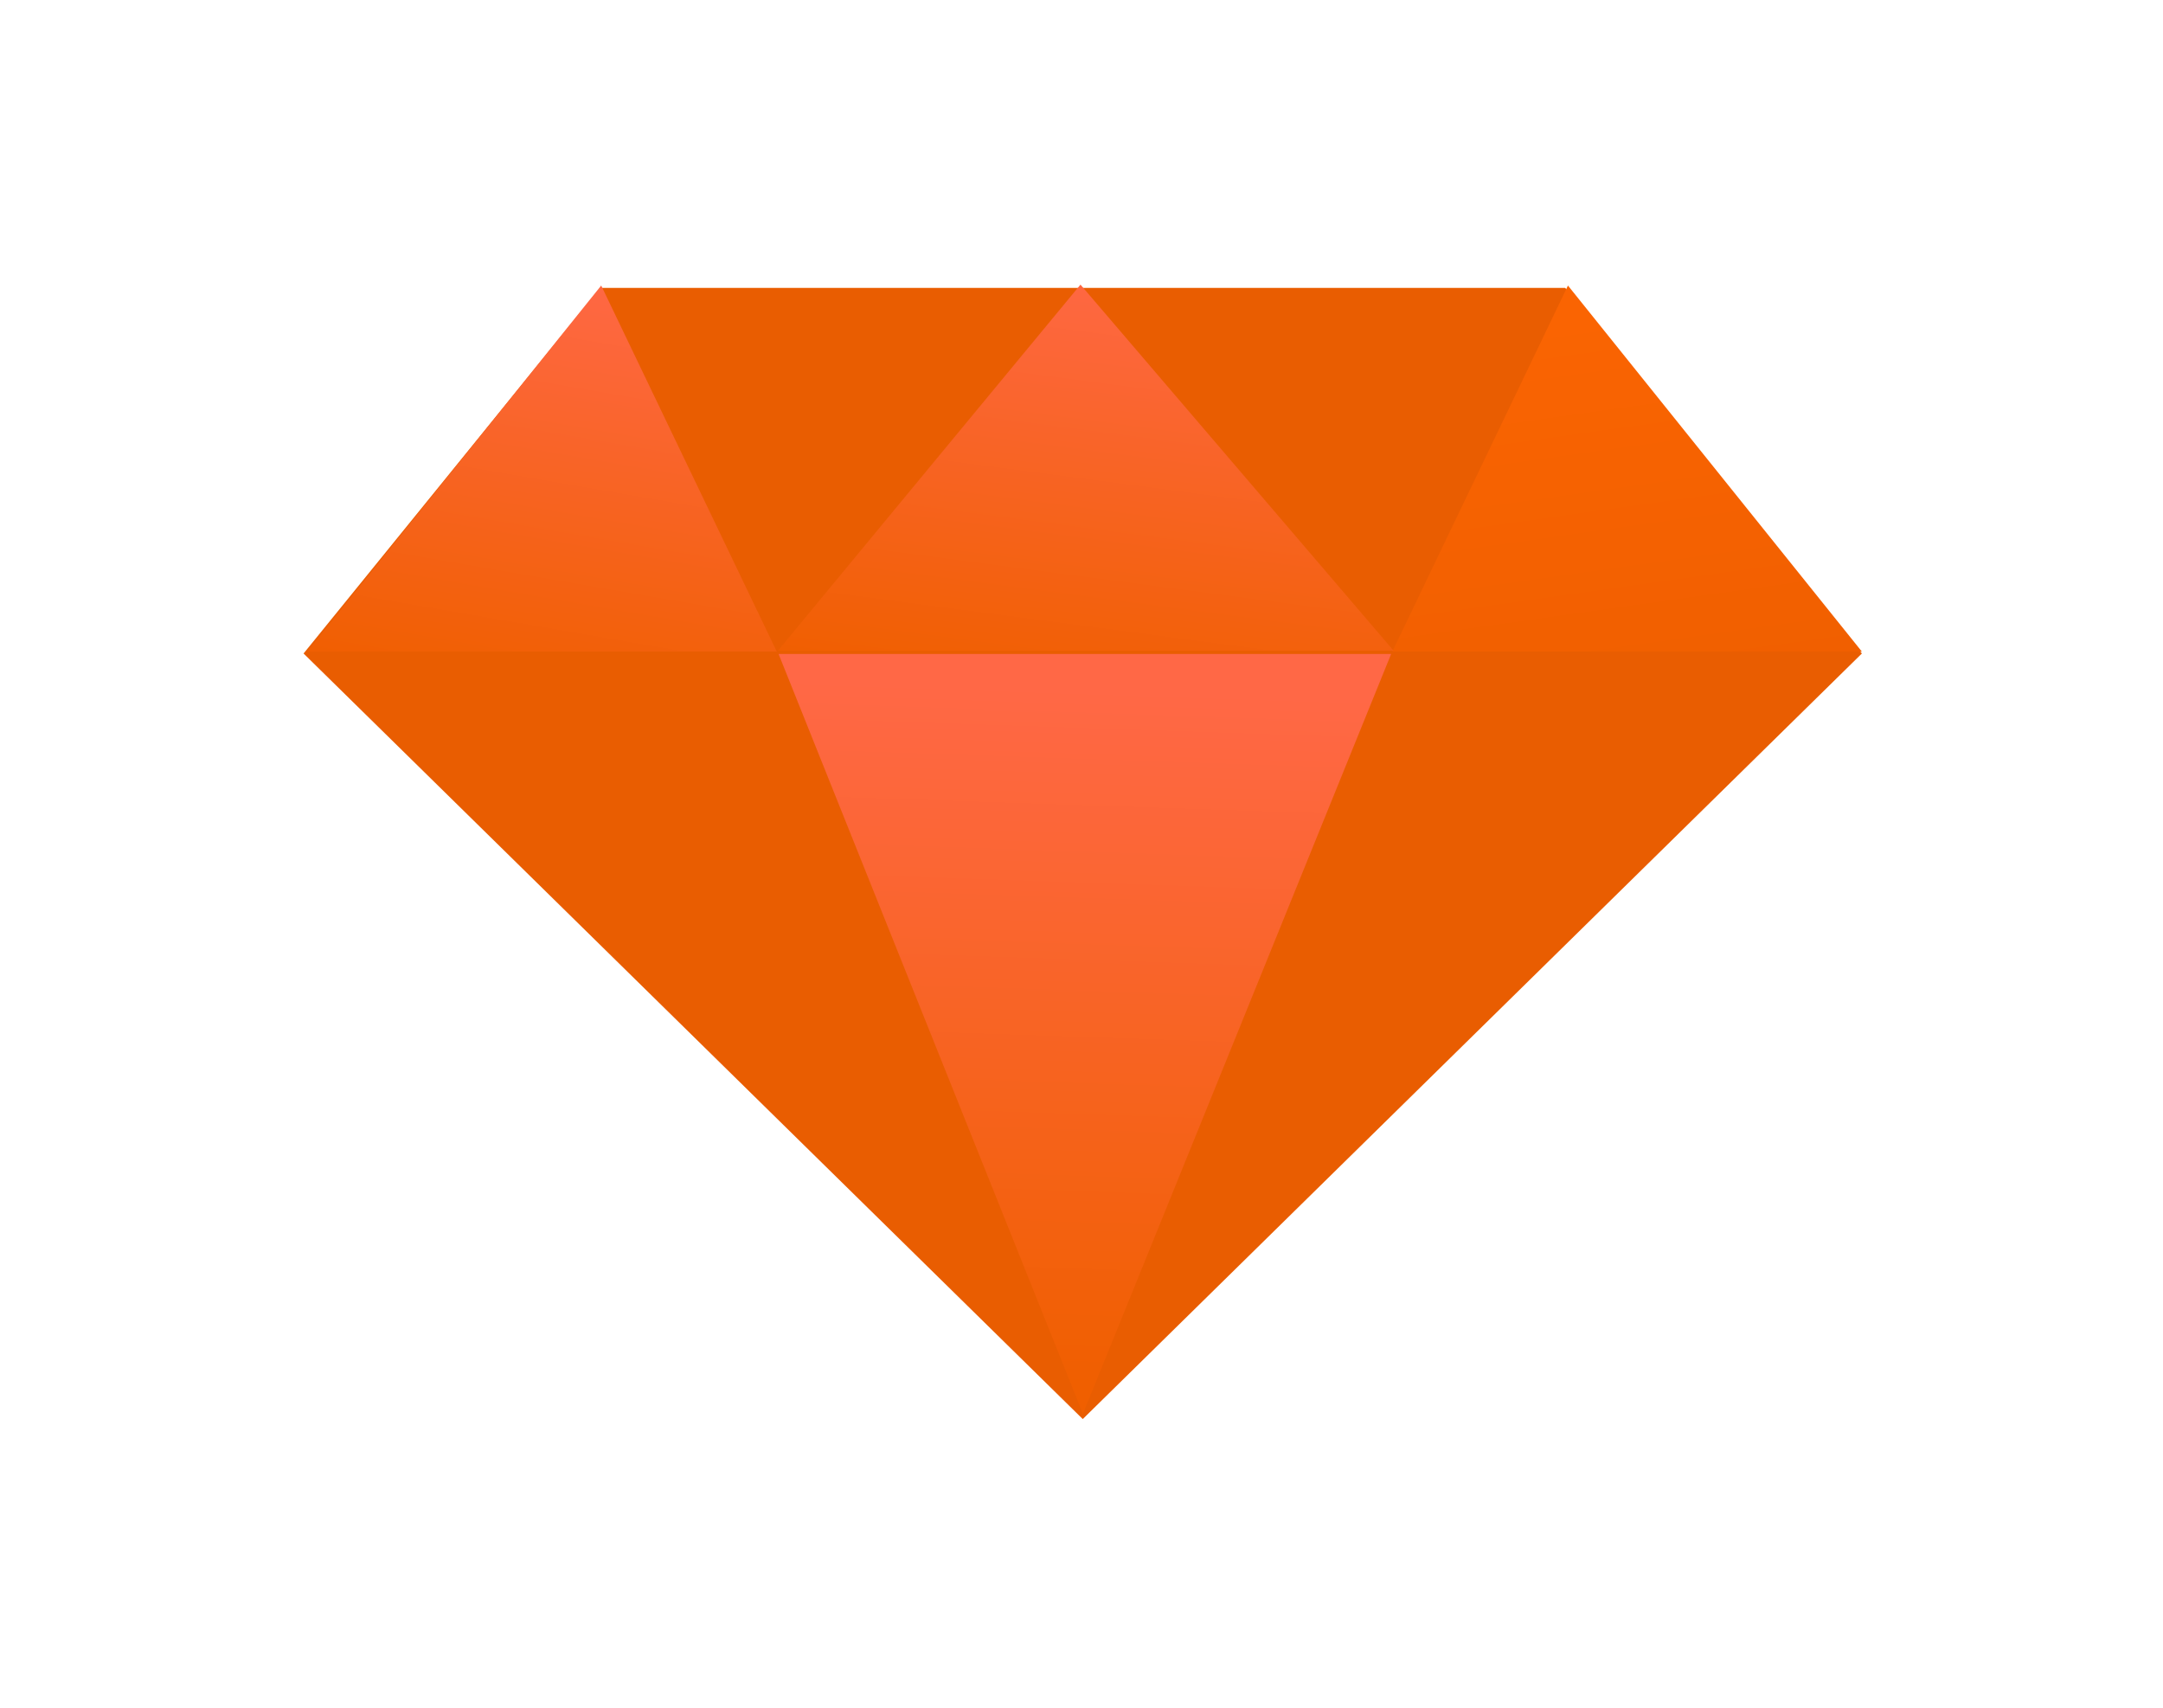 <svg width="38" height="30" viewBox="0 0 38 30" fill="none" xmlns="http://www.w3.org/2000/svg">
<g filter="url(#filter0_d)">
<path d="M10.546 5.058L5.333 11.48L19.022 24.929L32.71 11.48L27.498 5.058H10.546Z" fill="#E95D01"/>
</g>
<path d="M13.647 11.447H5.397L10.562 5.016L13.647 11.447Z" fill="url(#paint0_linear)"/>
<path d="M24.46 11.447H32.71L27.546 5.016L24.46 11.447Z" fill="url(#paint1_linear)"/>
<path d="M18.982 5L13.666 11.432H24.484L18.982 5Z" fill="url(#paint2_linear)"/>
<path d="M19.025 24.837L13.678 11.488H24.44L19.025 24.837Z" fill="url(#paint3_linear)"/>
<defs>
<filter id="filter0_d" x="0.333" y="0.058" width="37.377" height="29.87" filterUnits="userSpaceOnUse" color-interpolation-filters="sRGB">
<feFlood flood-opacity="0" result="BackgroundImageFix"/>
<feColorMatrix in="SourceAlpha" type="matrix" values="0 0 0 0 0 0 0 0 0 0 0 0 0 0 0 0 0 0 127 0"/>
<feOffset/>
<feGaussianBlur stdDeviation="2.5"/>
<feColorMatrix type="matrix" values="0 0 0 0 1 0 0 0 0 0.408 0 0 0 0 0.275 0 0 0 1 0"/>
<feBlend mode="normal" in2="BackgroundImageFix" result="effect1_dropShadow"/>
<feBlend mode="normal" in="SourceGraphic" in2="effect1_dropShadow" result="shape"/>
</filter>
<linearGradient id="paint0_linear" x1="9.021" y1="4.467" x2="7.721" y2="11.991" gradientUnits="userSpaceOnUse">
<stop stop-color="#FF6846"/>
<stop offset="1" stop-color="#F05F00"/>
</linearGradient>
<linearGradient id="paint1_linear" x1="27.816" y1="5.511" x2="28.785" y2="12.369" gradientUnits="userSpaceOnUse">
<stop stop-color="#FA6402"/>
<stop offset="1" stop-color="#F05F00"/>
</linearGradient>
<linearGradient id="paint2_linear" x1="18.417" y1="4.451" x2="17.414" y2="12.069" gradientUnits="userSpaceOnUse">
<stop stop-color="#FF6846"/>
<stop offset="1" stop-color="#F05F00"/>
</linearGradient>
<linearGradient id="paint3_linear" x1="19.253" y1="12.117" x2="18.843" y2="24.314" gradientUnits="userSpaceOnUse">
<stop stop-color="#FF6846"/>
<stop offset="1" stop-color="#F05F00"/>
</linearGradient>
</defs>
</svg>
